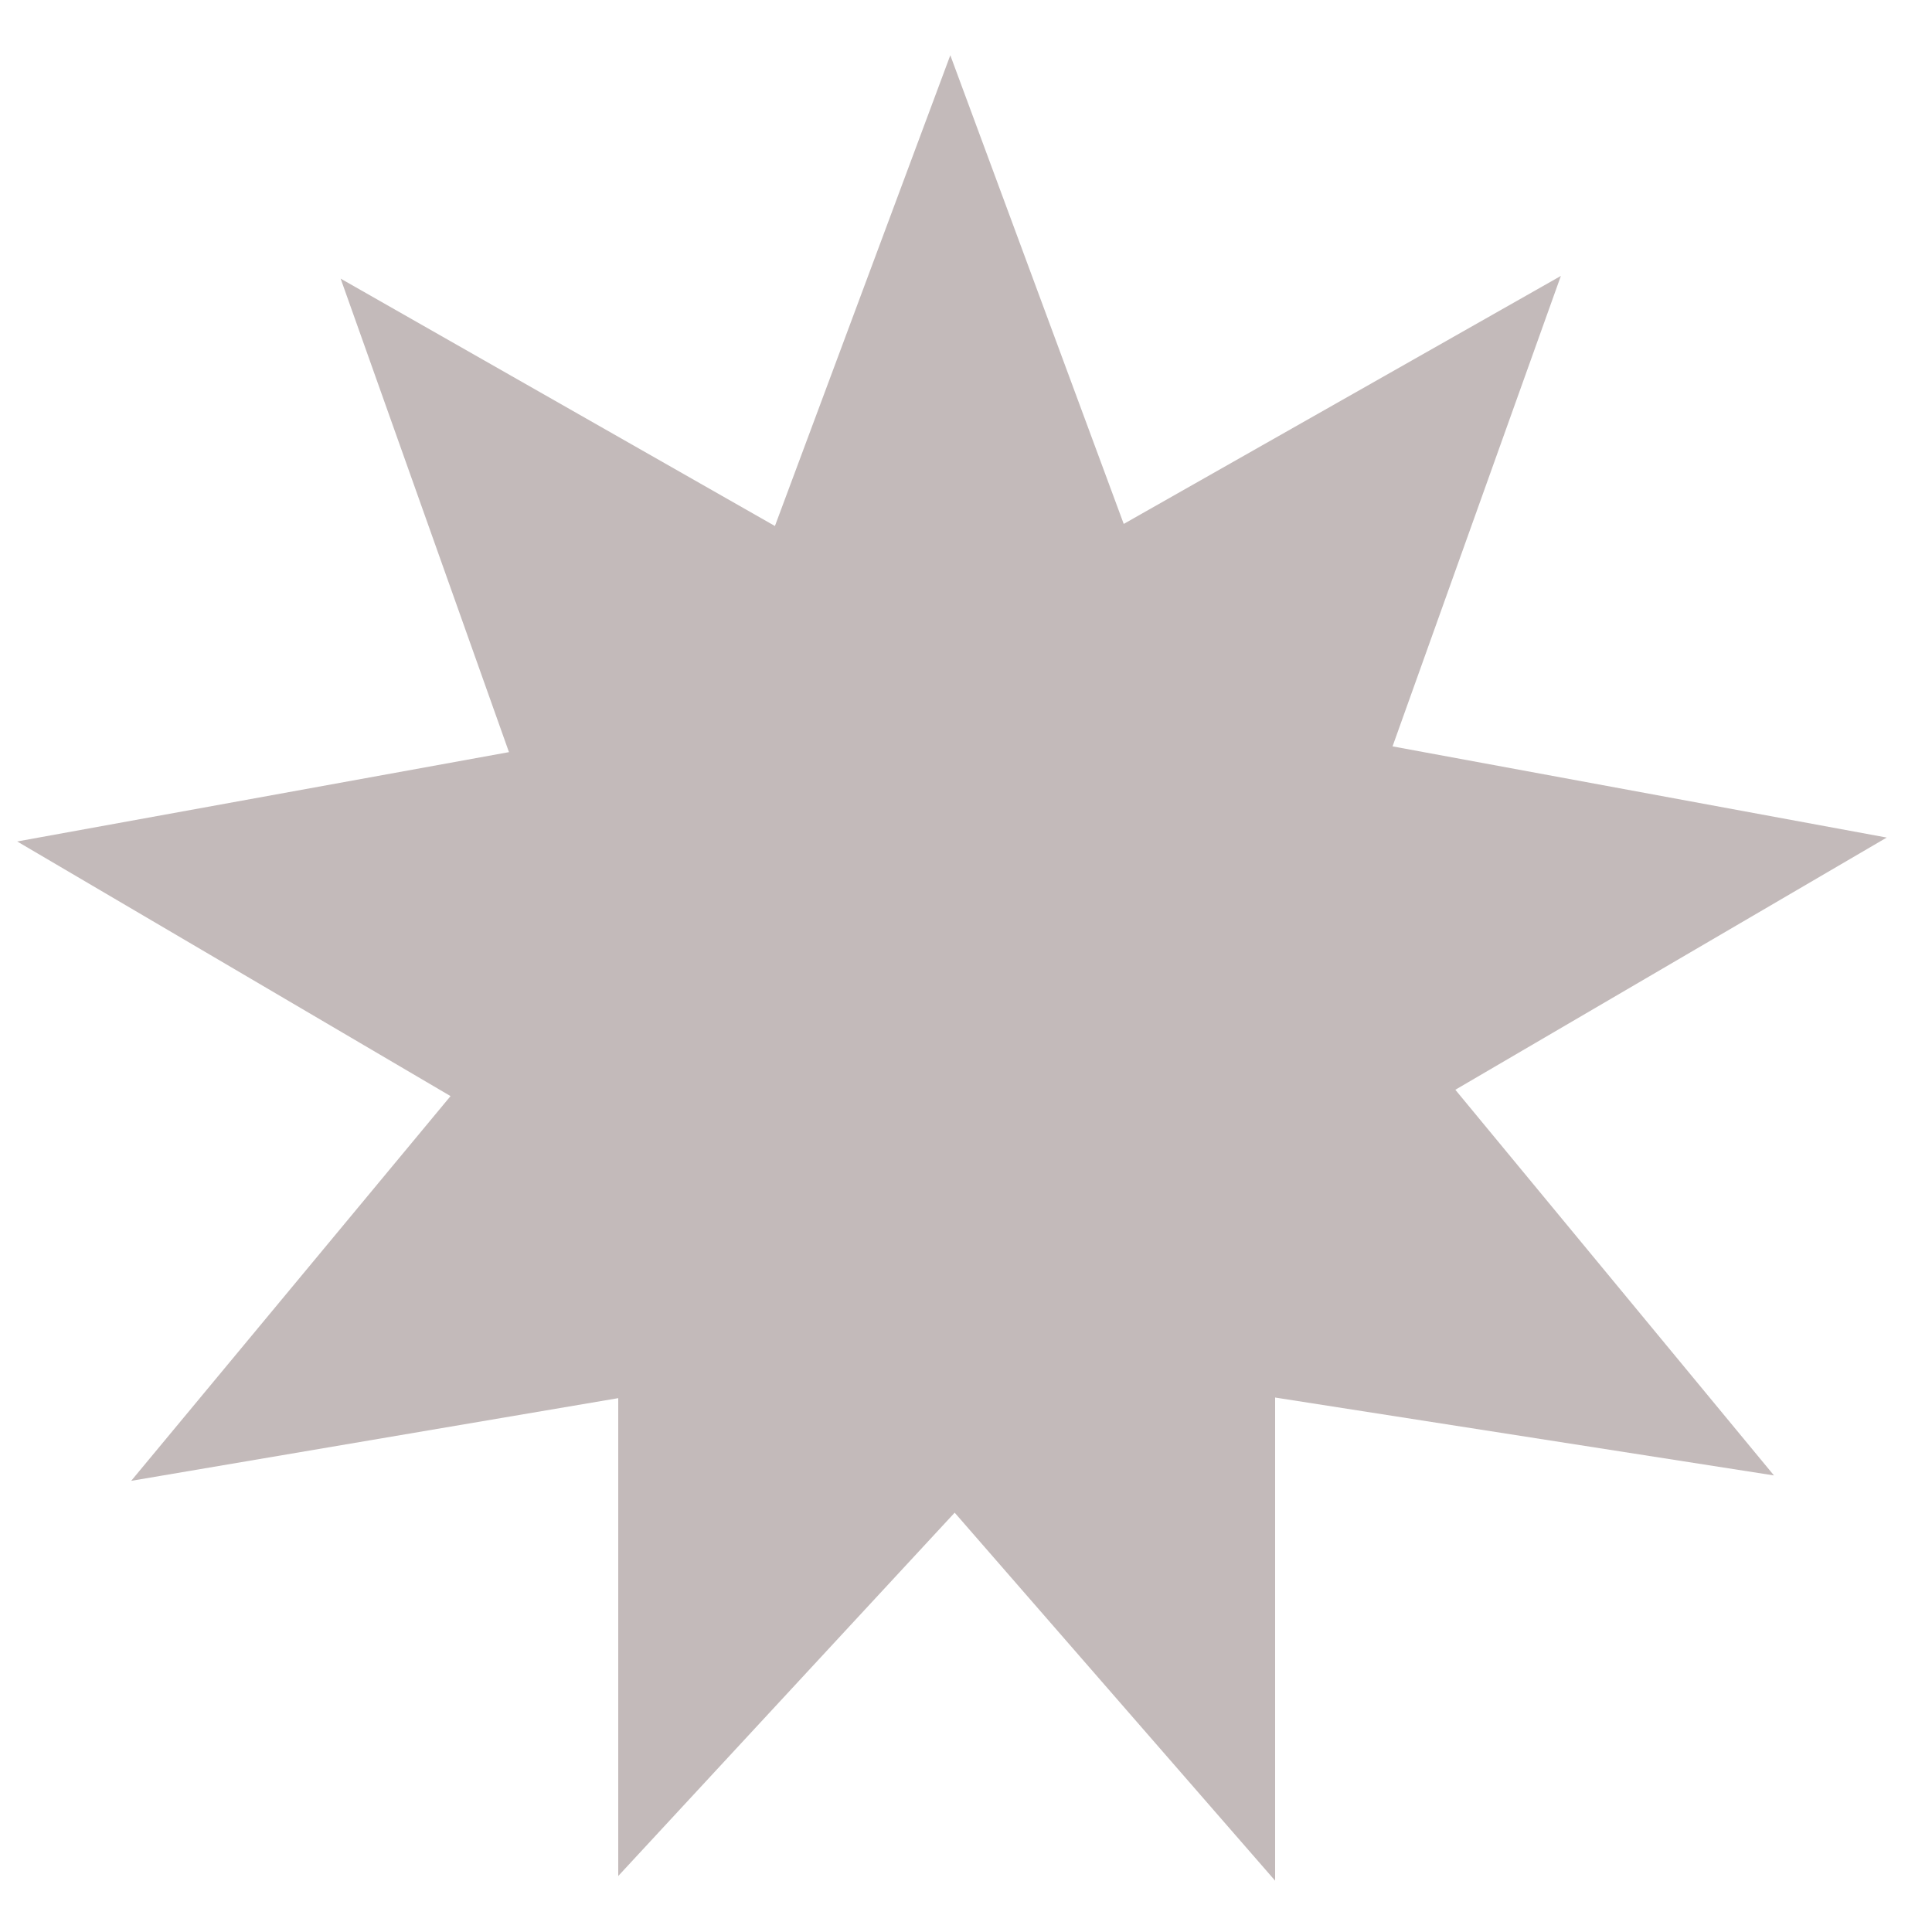 <?xml version="1.0" encoding="UTF-8"?>
<svg xmlns="http://www.w3.org/2000/svg" xmlns:xlink="http://www.w3.org/1999/xlink" width="50pt" height="50pt" viewBox="0 0 50 50" version="1.1">
<g id="surface20049565">
<path style=" stroke:none;fill-rule:nonzero;fill:rgb(76.471%,72.941%,72.941%);fill-opacity:1;" d="M 48.828 21.676 L 36.039 19.316 L 40.395 7.141 L 29.082 13.559 L 24.594 1.43 L 20.055 13.613 L 8.816 7.211 L 13.172 19.465 L 0.445 21.777 L 11.66 28.367 L 3.395 38.324 L 16 36.184 L 16 48.551 L 24.707 39.148 L 33 48.672 L 33 36.168 L 45.91 38.184 L 37.664 28.203 Z M 48.828 21.676 "/>
</g>
</svg>
